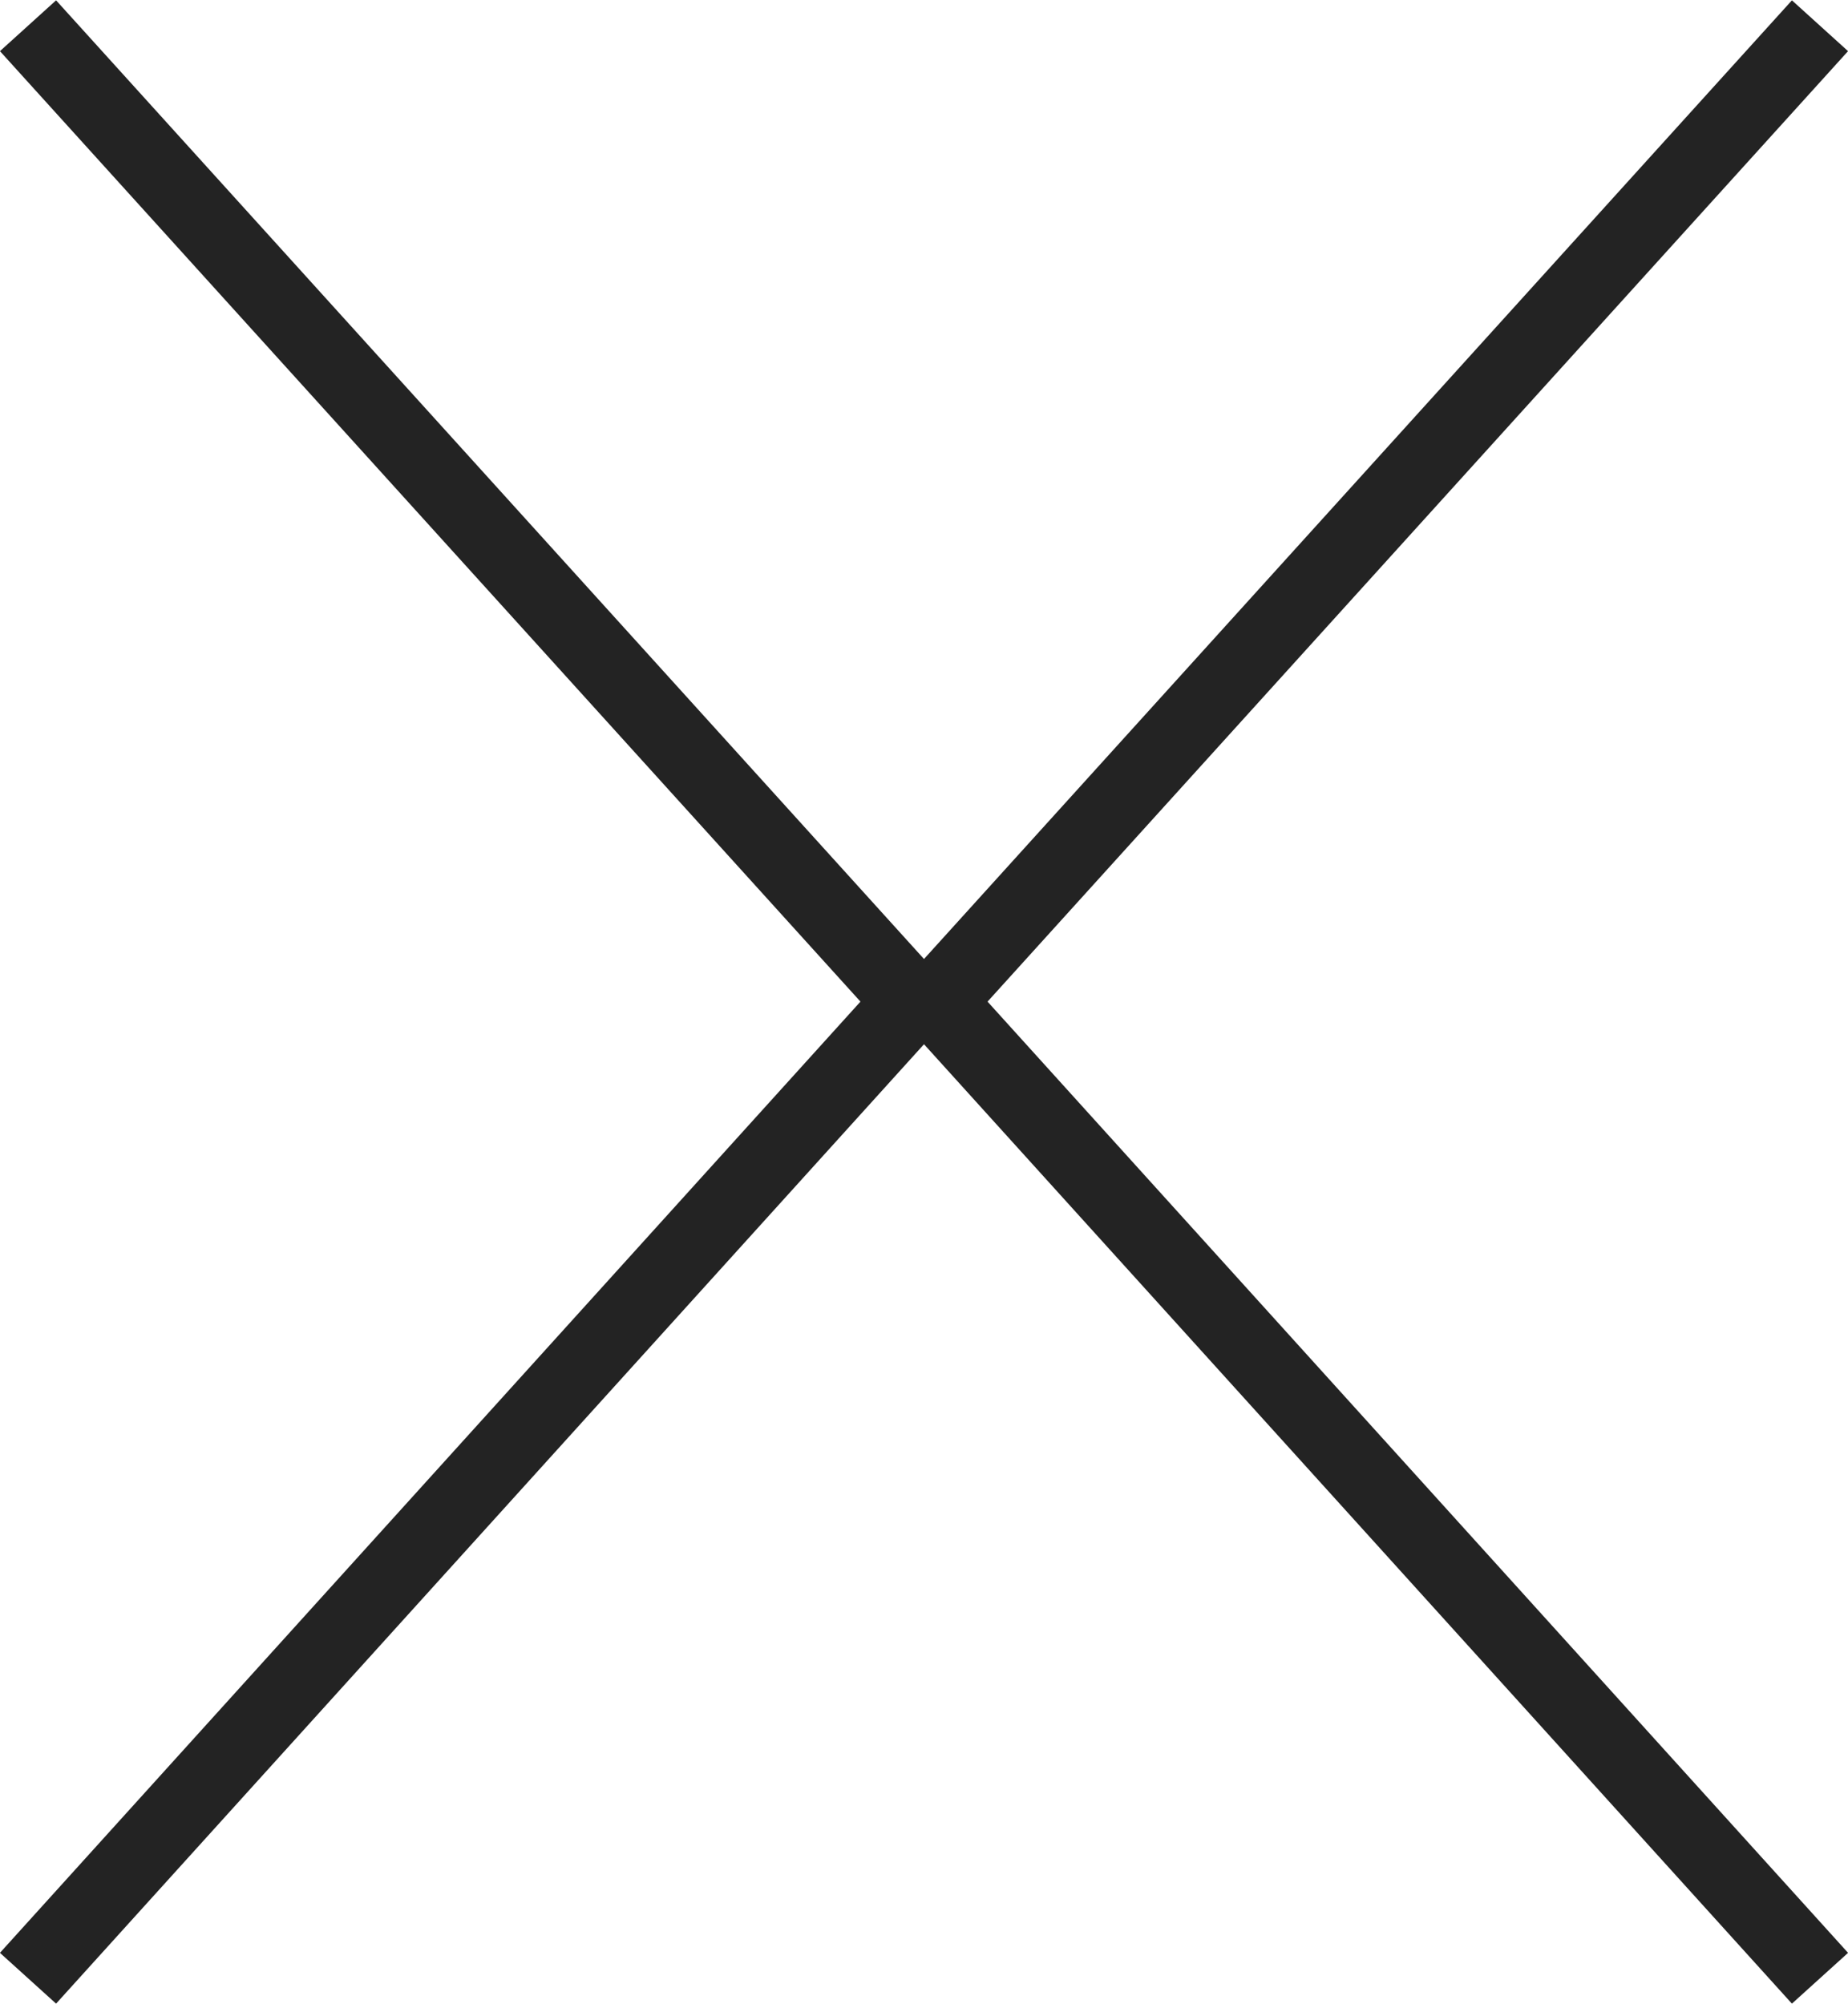 <svg xmlns="http://www.w3.org/2000/svg" viewBox="0 0 24.41 26.47"><defs><style>.cls-1{fill:none;stroke:#232323;stroke-miterlimit:10;}</style></defs><title>croix</title><g id="Calque_2" data-name="Calque 2"><g id="Calque_2-2" data-name="Calque 2"><polyline class="cls-1" points="0.37 26.13 12.04 13.23 0.37 0.34"/><polyline class="cls-1" points="24.04 26.13 12.37 13.23 24.04 0.34"/></g></g></svg>